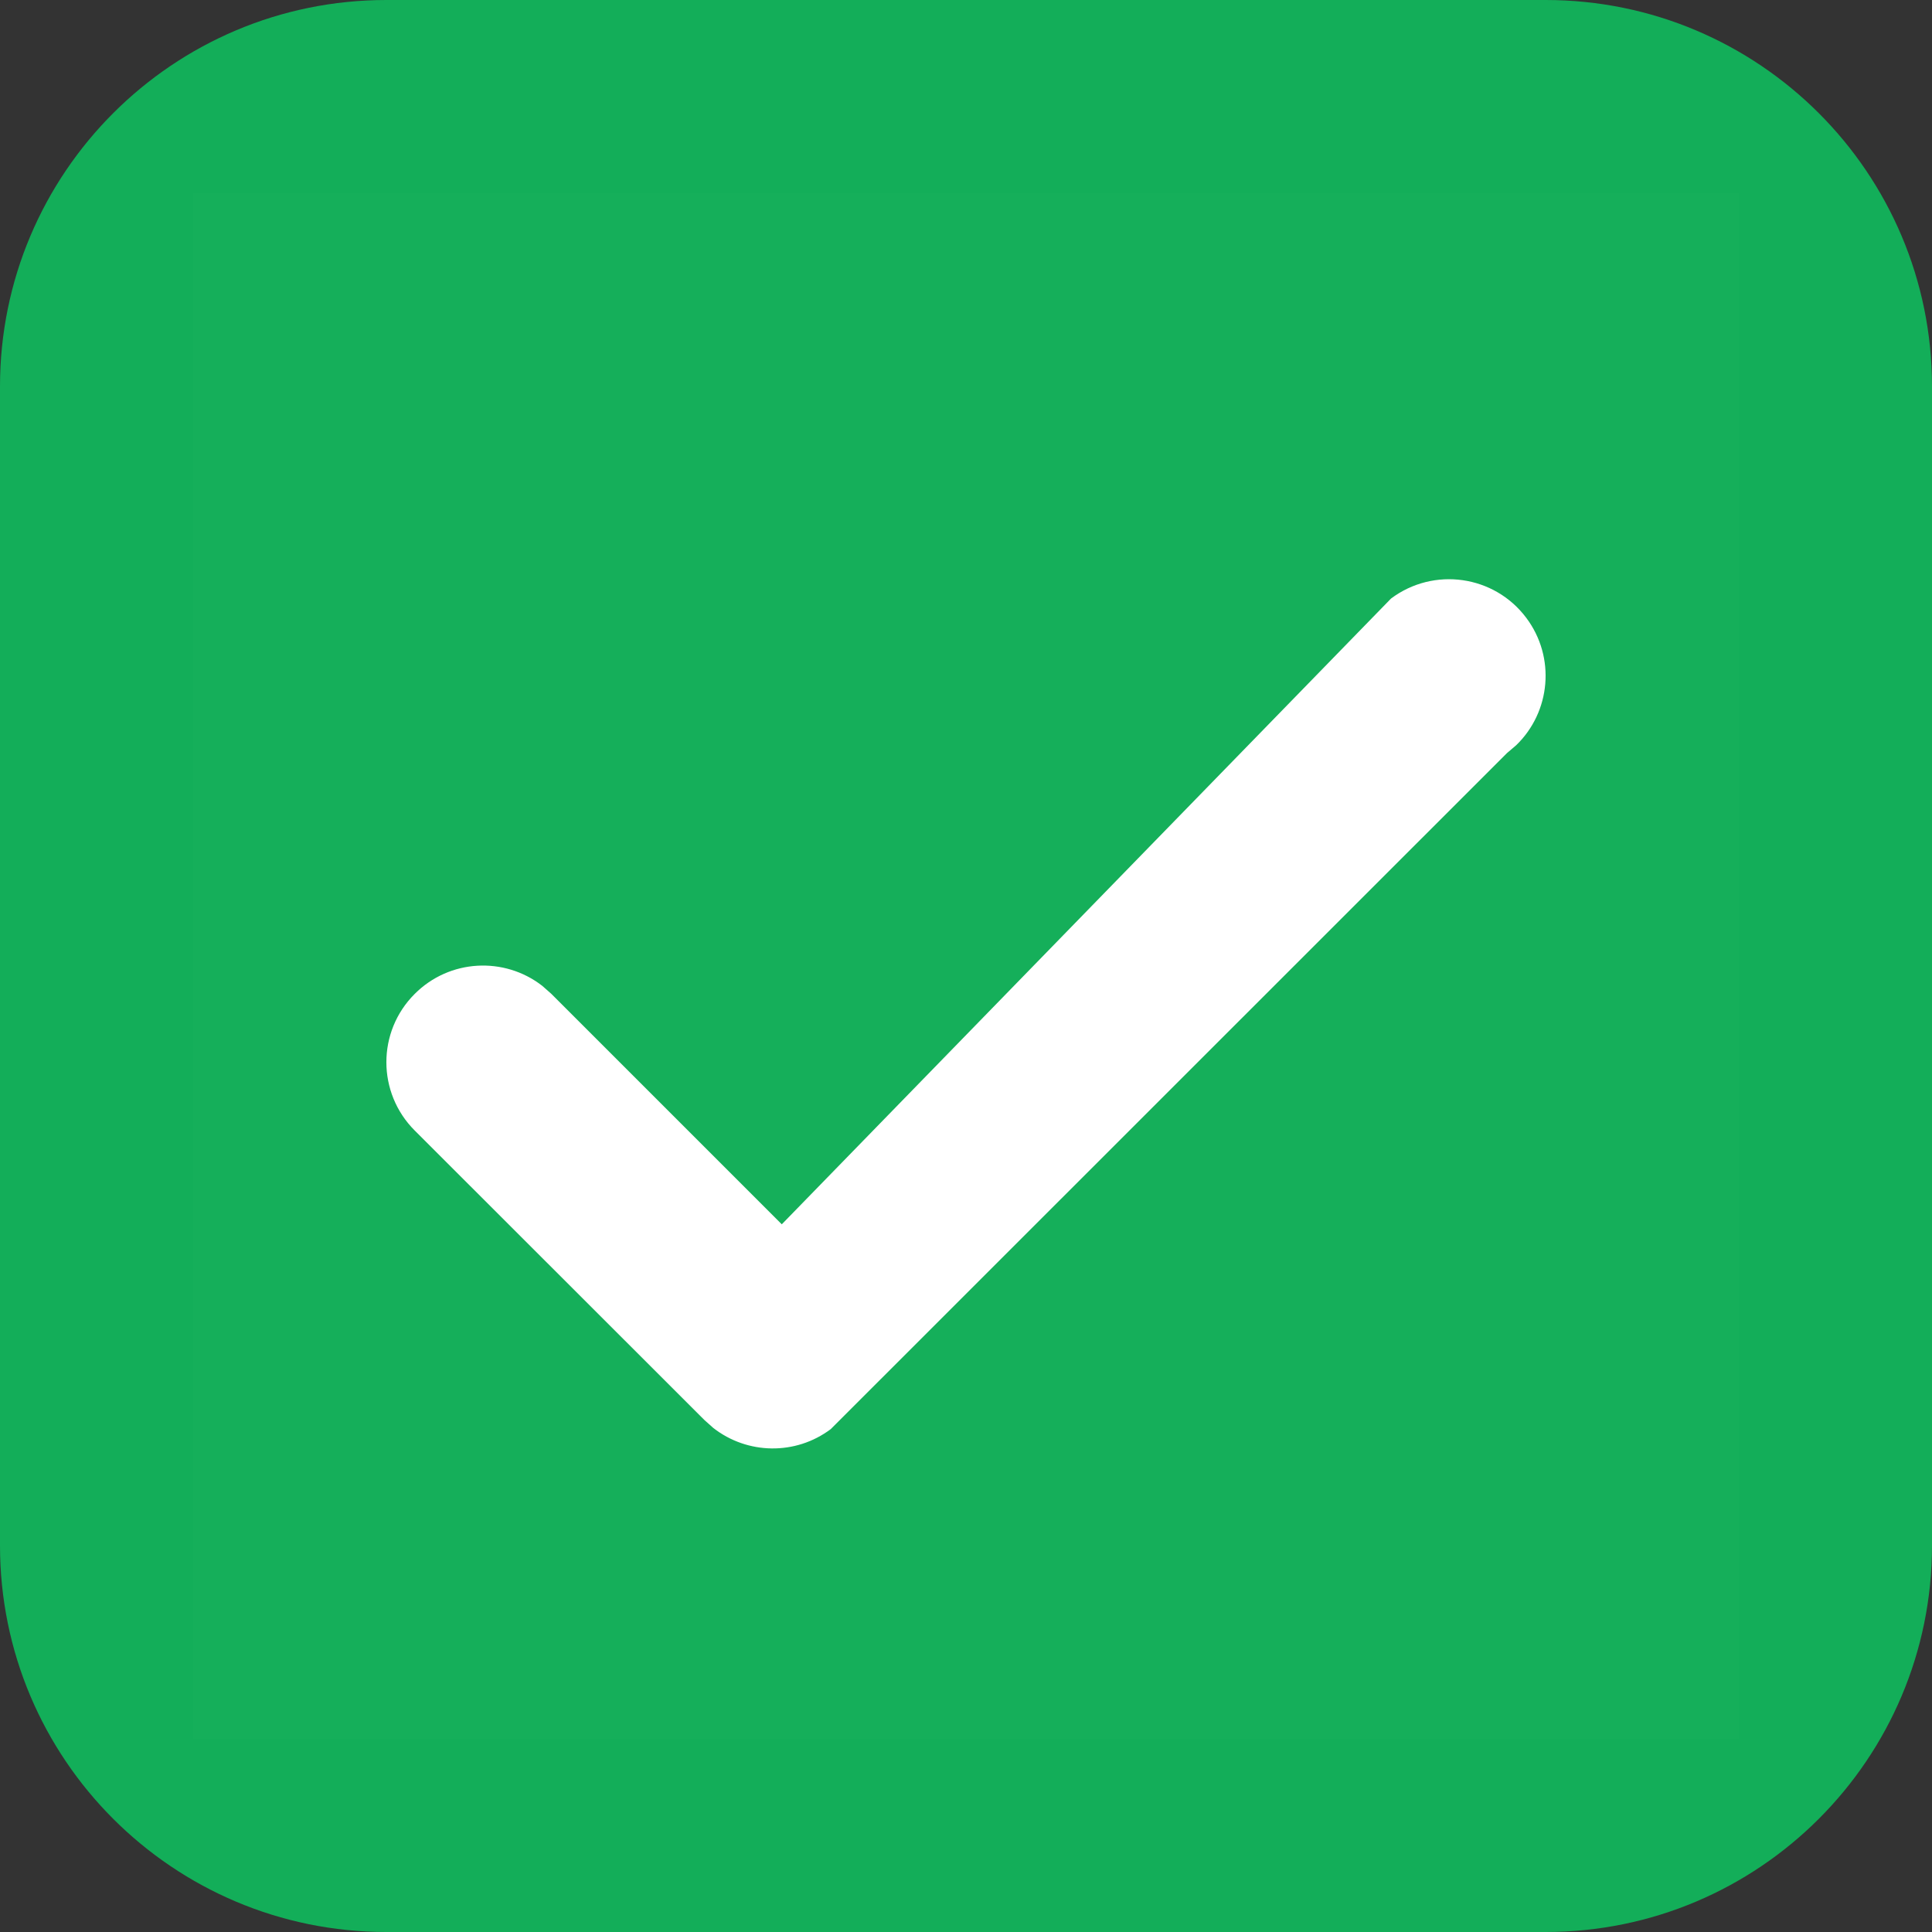 <svg width="20" height="20" viewBox="0 0 20 20" fill="none" xmlns="http://www.w3.org/2000/svg">
<rect x="0" y="0" width="20" height="20" fill="#333333" stroke="none"/>
<path d="M0 4C0 1.791 1.791 0 4 0L16 0C18.209 0 20 1.791 20 4V16C20 18.209 18.209 20 16 20H4C1.791 20 0 18.209 0 16V4Z" fill="#13AE59"/>
<rect x="2" y="2" width="16" height="16" fill="white" fill-opacity="0.01"/>
<path d="M14.4 6.196C14.842 5.865 15.469 5.954 15.8 6.396C16.106 6.804 16.053 7.37 15.695 7.715L15.6 7.796L8.6 14.794C8.235 15.068 7.737 15.057 7.385 14.783L7.293 14.701L4.293 11.703C3.902 11.312 3.902 10.679 4.293 10.289C4.653 9.928 5.22 9.9 5.613 10.205L5.707 10.288L8.093 12.674L14.4 6.196Z" fill="white"/>
</svg>
